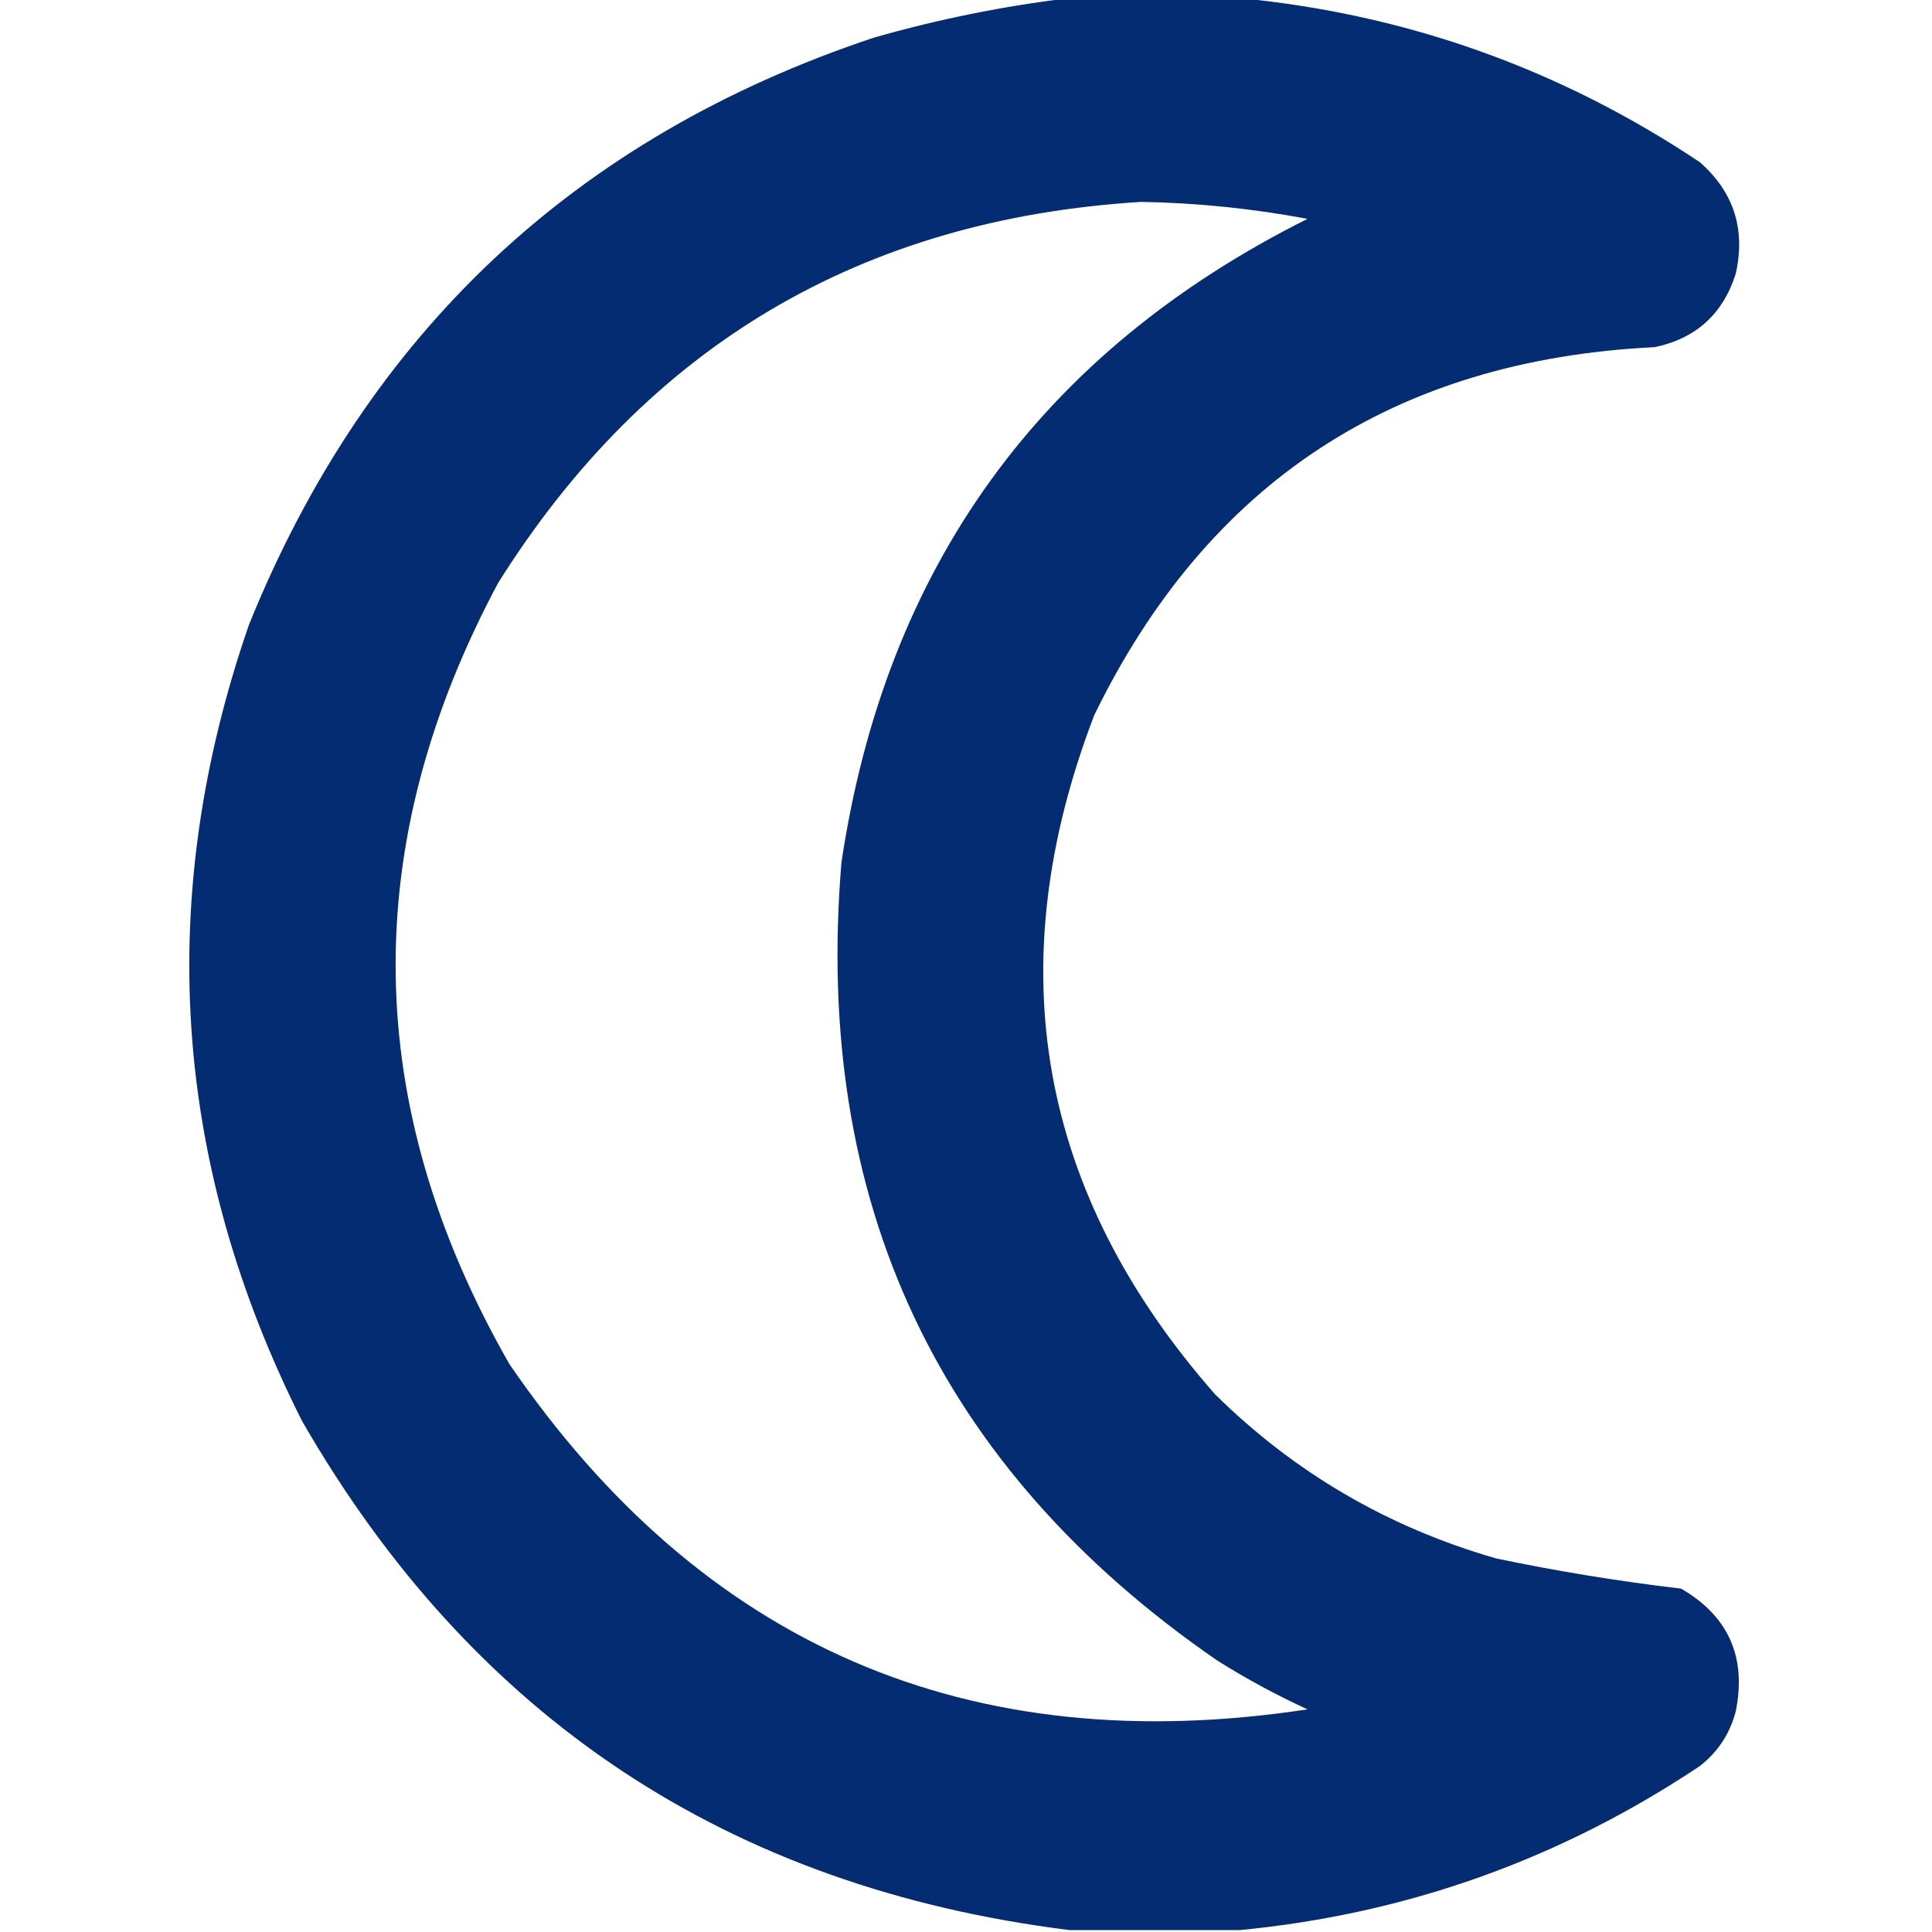 <?xml version="1.0" encoding="UTF-8"?>
<!DOCTYPE svg PUBLIC "-//W3C//DTD SVG 1.1//EN" "http://www.w3.org/Graphics/SVG/1.1/DTD/svg11.dtd">
<svg xmlns="http://www.w3.org/2000/svg" version="1.1" width="512px" height="512px" style="shape-rendering:geometricPrecision; text-rendering:geometricPrecision; image-rendering:optimizeQuality; fill-rule:evenodd; clip-rule:evenodd" xmlns:xlink="http://www.w3.org/1999/xlink">
<g><path style="opacity:0.985" fill="#002a71" d="M 283.5,-0.5 C 298.5,-0.5 313.5,-0.5 328.5,-0.5C 372.786,3.763 413.453,18.263 450.5,43C 459.466,50.898 462.632,60.731 460,72.5C 456.624,83.211 449.457,89.711 438.5,92C 369.539,95.366 320.039,127.866 290,189.5C 264.434,256.111 275.1,316.111 322,369.5C 343.048,390.281 367.881,404.781 396.5,413C 412.744,416.404 429.077,419.071 445.5,421C 458.051,428.277 462.884,439.11 460,453.5C 458.462,459.412 455.295,464.245 450.5,468C 413.454,492.737 372.787,507.237 328.5,511.5C 313.5,511.5 298.5,511.5 283.5,511.5C 193.111,500.242 125.278,455.242 80,376.5C 45.617,308.128 40.951,237.794 66,165.5C 97.278,88.222 152.445,36.388 231.5,10C 248.69,5.084 266.024,1.584 283.5,-0.5 Z M 302.5,53.5 C 317.294,53.772 331.961,55.272 346.5,58C 275.9,93.315 234.733,150.148 223,228.5C 215.442,318.535 248.608,389.035 322.5,440C 330.181,444.842 338.181,449.175 346.5,453C 256.623,466.631 186.123,436.131 135,361.5C 95.82,293.057 94.82,224.057 132,154.5C 171.42,91.698 228.253,58.031 302.5,53.5 Z"/></g>
</svg>
